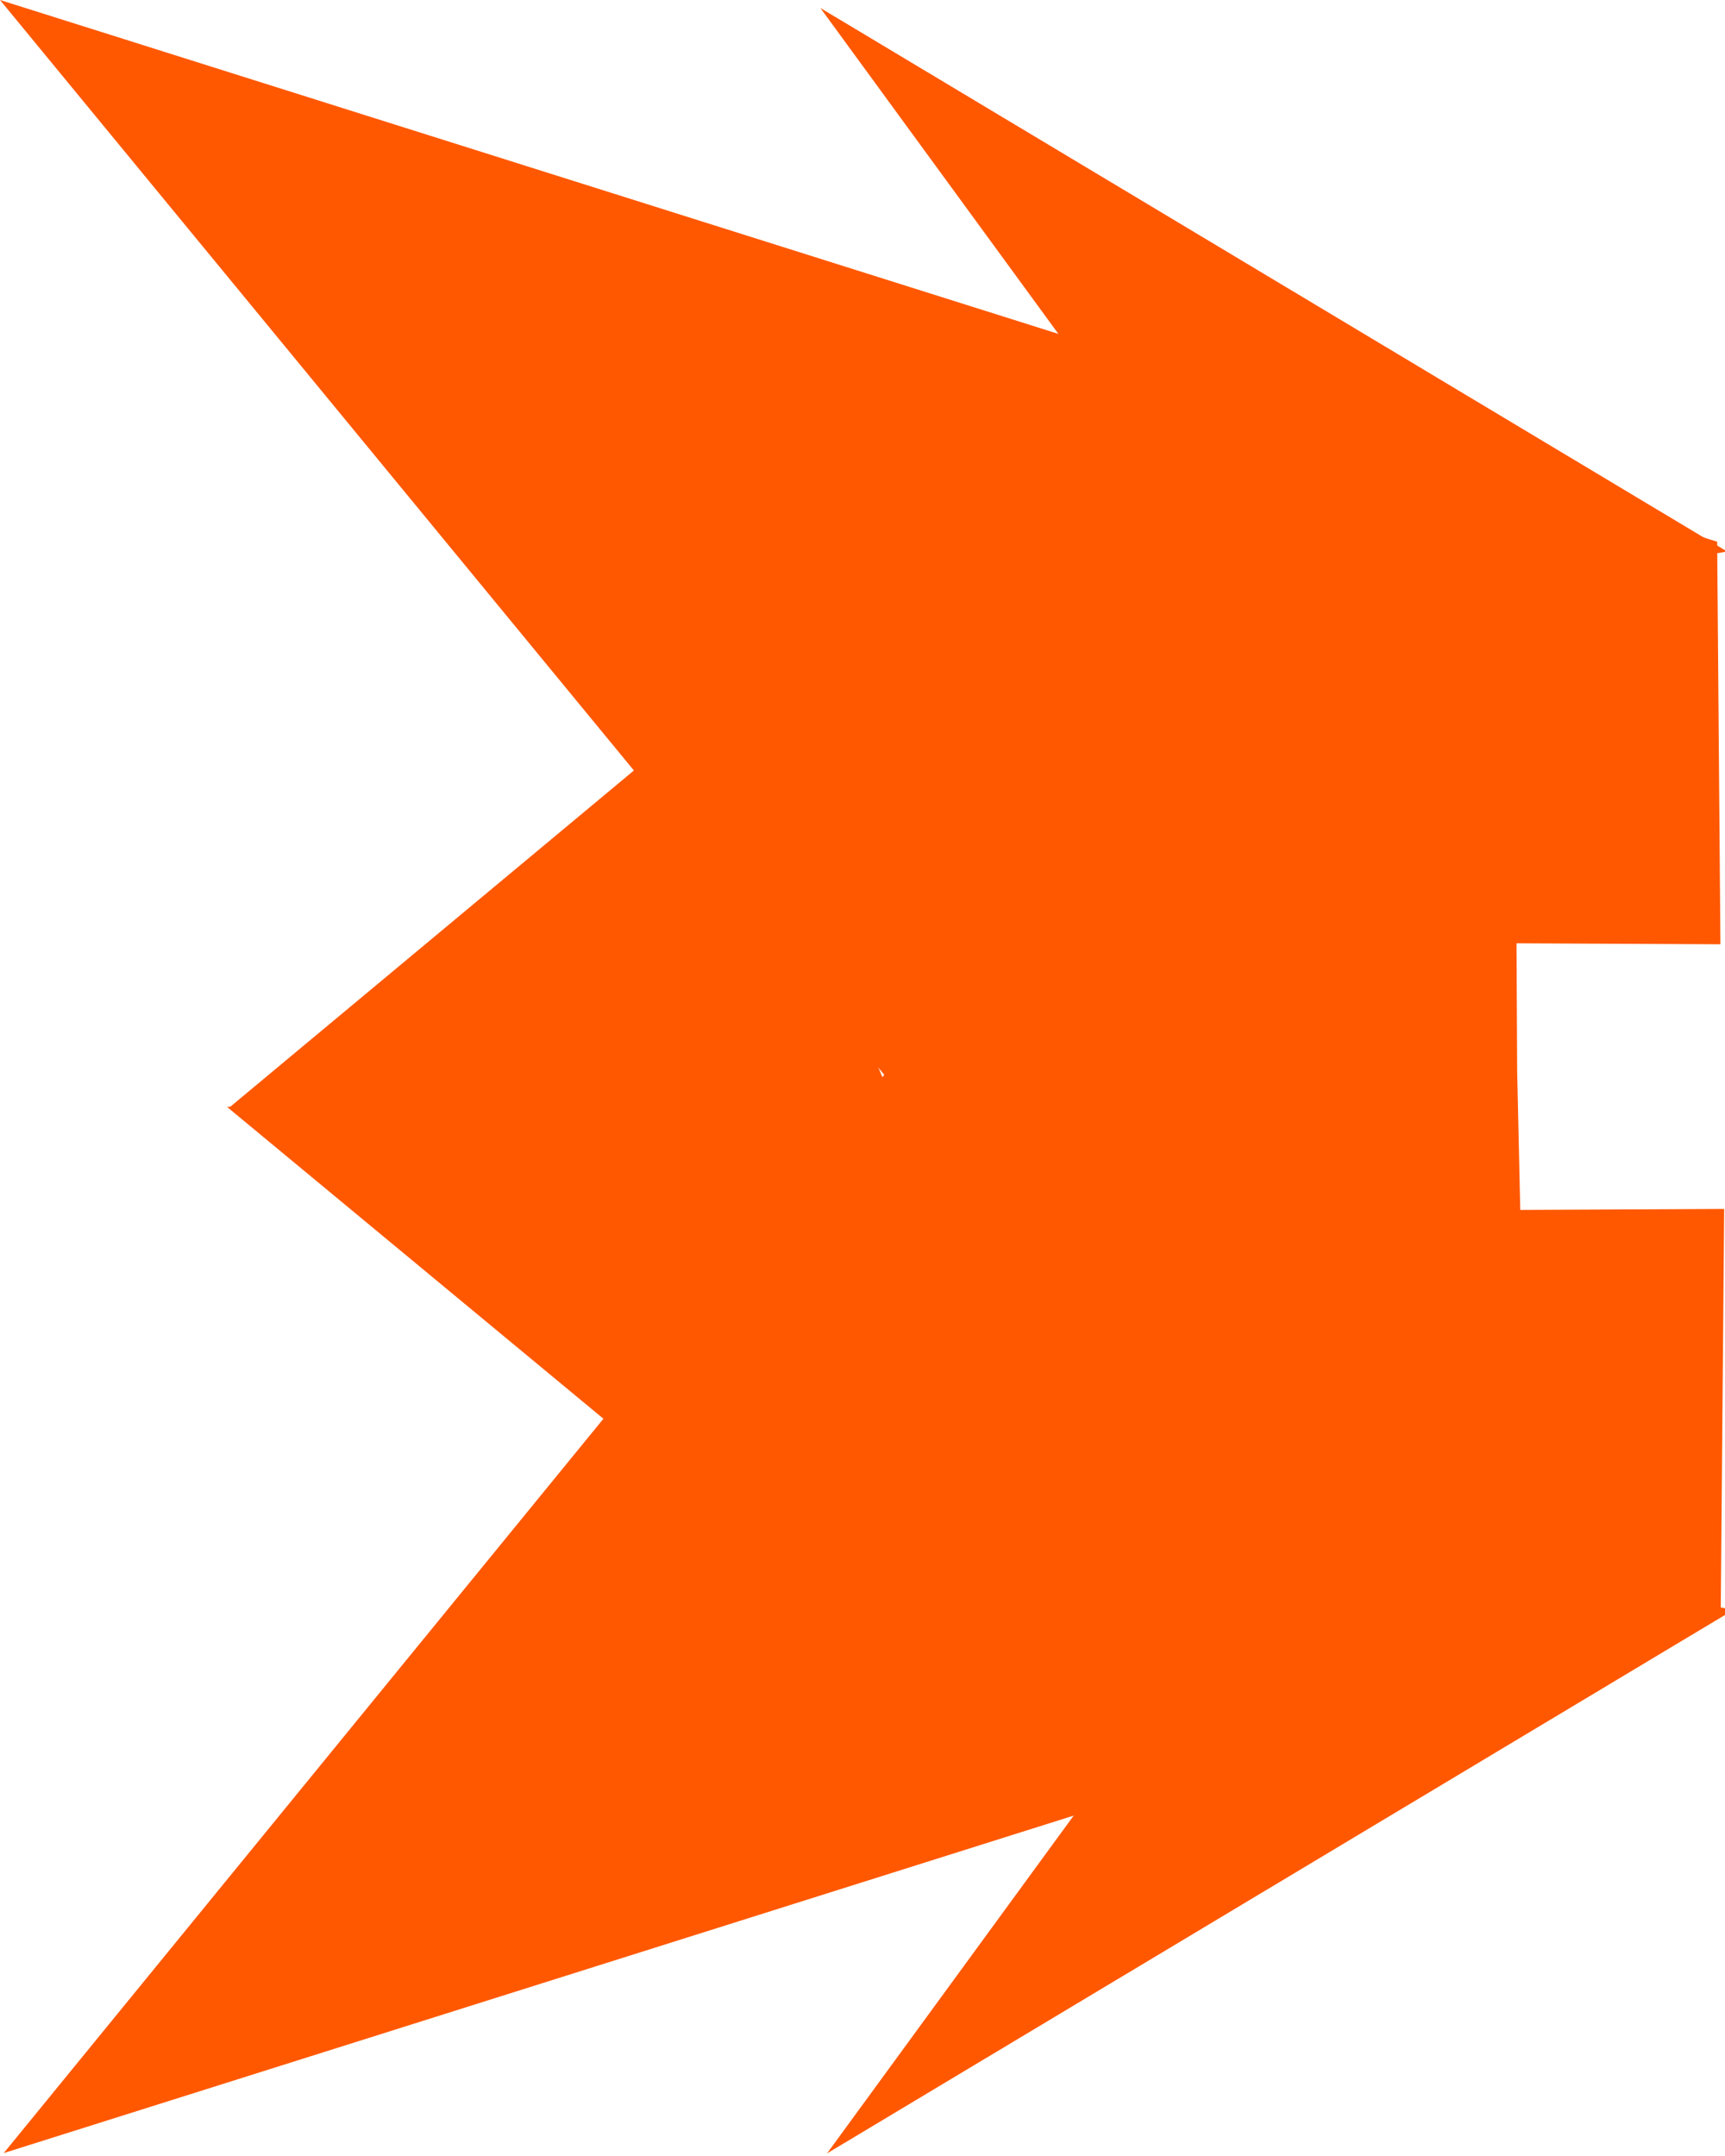 <?xml version="1.0" encoding="UTF-8" standalone="no"?>
<!-- Created with Inkscape (http://www.inkscape.org/) -->

<svg
   width="40"
   height="50"
   viewBox="0 0 10.583 13.229"
   version="1.1"
   id="svg1"
   inkscape:version="1.3.2 (091e20ef0f, 2023-11-25)"
   sodipodi:docname="tie_fighter_enemy.svg"
   xmlns:inkscape="http://www.inkscape.org/namespaces/inkscape"
   xmlns:sodipodi="http://sodipodi.sourceforge.net/DTD/sodipodi-0.dtd"
   xmlns="http://www.w3.org/2000/svg"
   xmlns:svg="http://www.w3.org/2000/svg">
  <sodipodi:namedview
     id="namedview1"
     pagecolor="#ffffff"
     bordercolor="#000000"
     borderopacity="0.25"
     inkscape:showpageshadow="2"
     inkscape:pageopacity="0.0"
     inkscape:pagecheckerboard="0"
     inkscape:deskcolor="#d1d1d1"
     inkscape:document-units="px"
     inkscape:zoom="6.6061743"
     inkscape:cx="4.1627724"
     inkscape:cy="23.841333"
     inkscape:window-width="1920"
     inkscape:window-height="1011"
     inkscape:window-x="0"
     inkscape:window-y="0"
     inkscape:window-maximized="1"
     inkscape:current-layer="layer1" />
  <defs
     id="defs1" />
  <g
     inkscape:label="Layer 1"
     inkscape:groupmode="layer"
     id="layer1">
    <path
       id="path1"
       style="fill:#ff5800;fill-opacity:1;stroke:none;stroke-width:2.948;stroke-linecap:round;stroke-linejoin:round"
       d="M 0,0 5.425,6.595 0.023,13.211 10.557,9.888 l 0.021,-2.47 -1.251,0.006 -0.019,-0.853 v -0.005 l -0.004,-0.778 1.251,0.006 -0.02,-2.47 z"
       sodipodi:nodetypes="cccccccccccc" />
    <path
       style="fill:#ff5800;fill-opacity:1;stroke:none;stroke-width:2.948;stroke-linecap:round;stroke-linejoin:round"
       d="M 10.637,9.877 5.074,13.213 7.857,9.401"
       id="path4"
       sodipodi:nodetypes="ccc" />
    <path
       style="fill:#ff5800;fill-opacity:1;stroke:none;stroke-width:2.948;stroke-linecap:round;stroke-linejoin:round"
       d="M 10.596,3.384 5.033,0.049 7.816,3.86"
       id="path5"
       sodipodi:nodetypes="ccc" />
    <path
       style="fill:#ff5800;fill-opacity:1;stroke:none;stroke-width:2.948;stroke-linecap:round;stroke-linejoin:round"
       d="M 5.424,6.627 1.393,6.792 4.322,9.219"
       id="path6"
       sodipodi:nodetypes="ccc" />
    <path
       style="fill:#ff5800;fill-opacity:1;stroke:none;stroke-width:2.948;stroke-linecap:round;stroke-linejoin:round"
       d="M 5.526,6.874 1.403,6.799 4.425,4.281"
       id="path7"
       sodipodi:nodetypes="ccc" />
  </g>
</svg>
